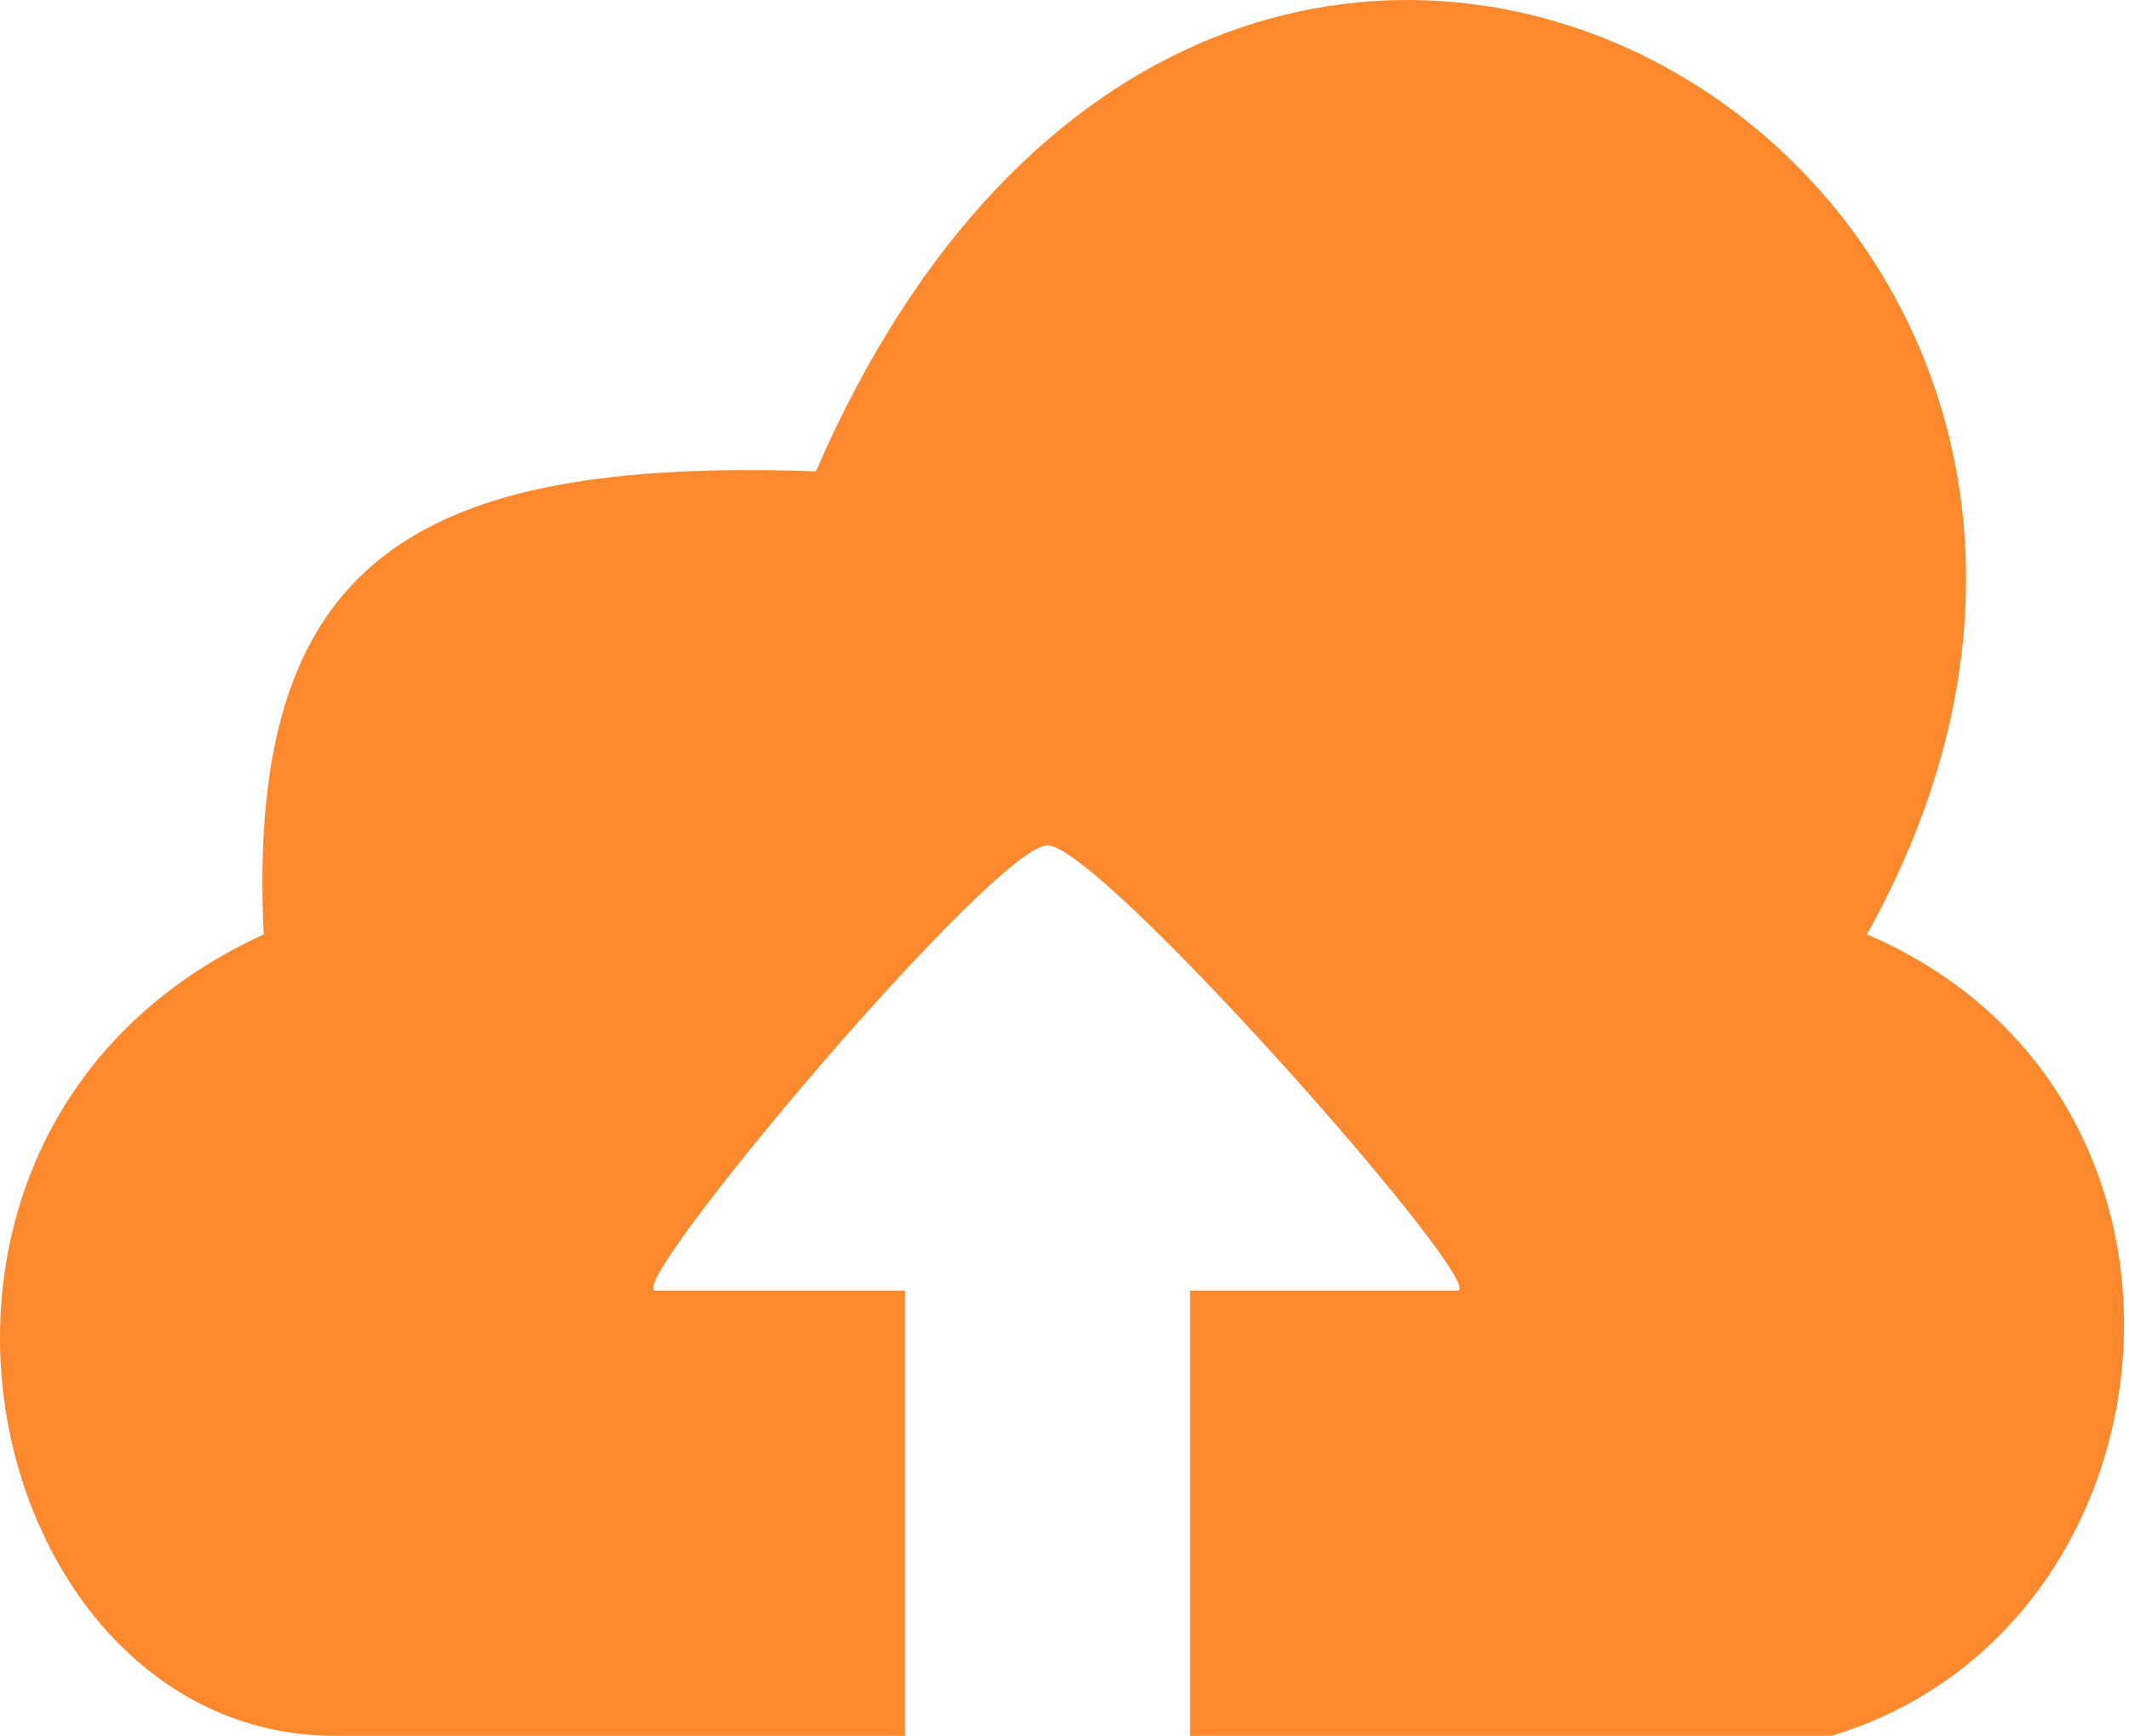 <svg width="206" height="168" viewBox="0 0 206 168" fill="none" xmlns="http://www.w3.org/2000/svg">
<path d="M180.645 90.434C222.014 16.315 118.593 -45.738 78.947 45.618C39.936 44.269 23.788 54.236 25.512 90.434C-15.857 109.394 -2.067 168 32.407 168H87.564V124.908H63.433C59.985 124.908 96.183 81.815 101.354 81.815C106.525 81.815 144.446 124.908 140.999 124.908H115.144V166.276V168H177.197C211.67 157.658 216.841 105.947 180.645 90.434Z" fill="#FD892F"/>
</svg>
